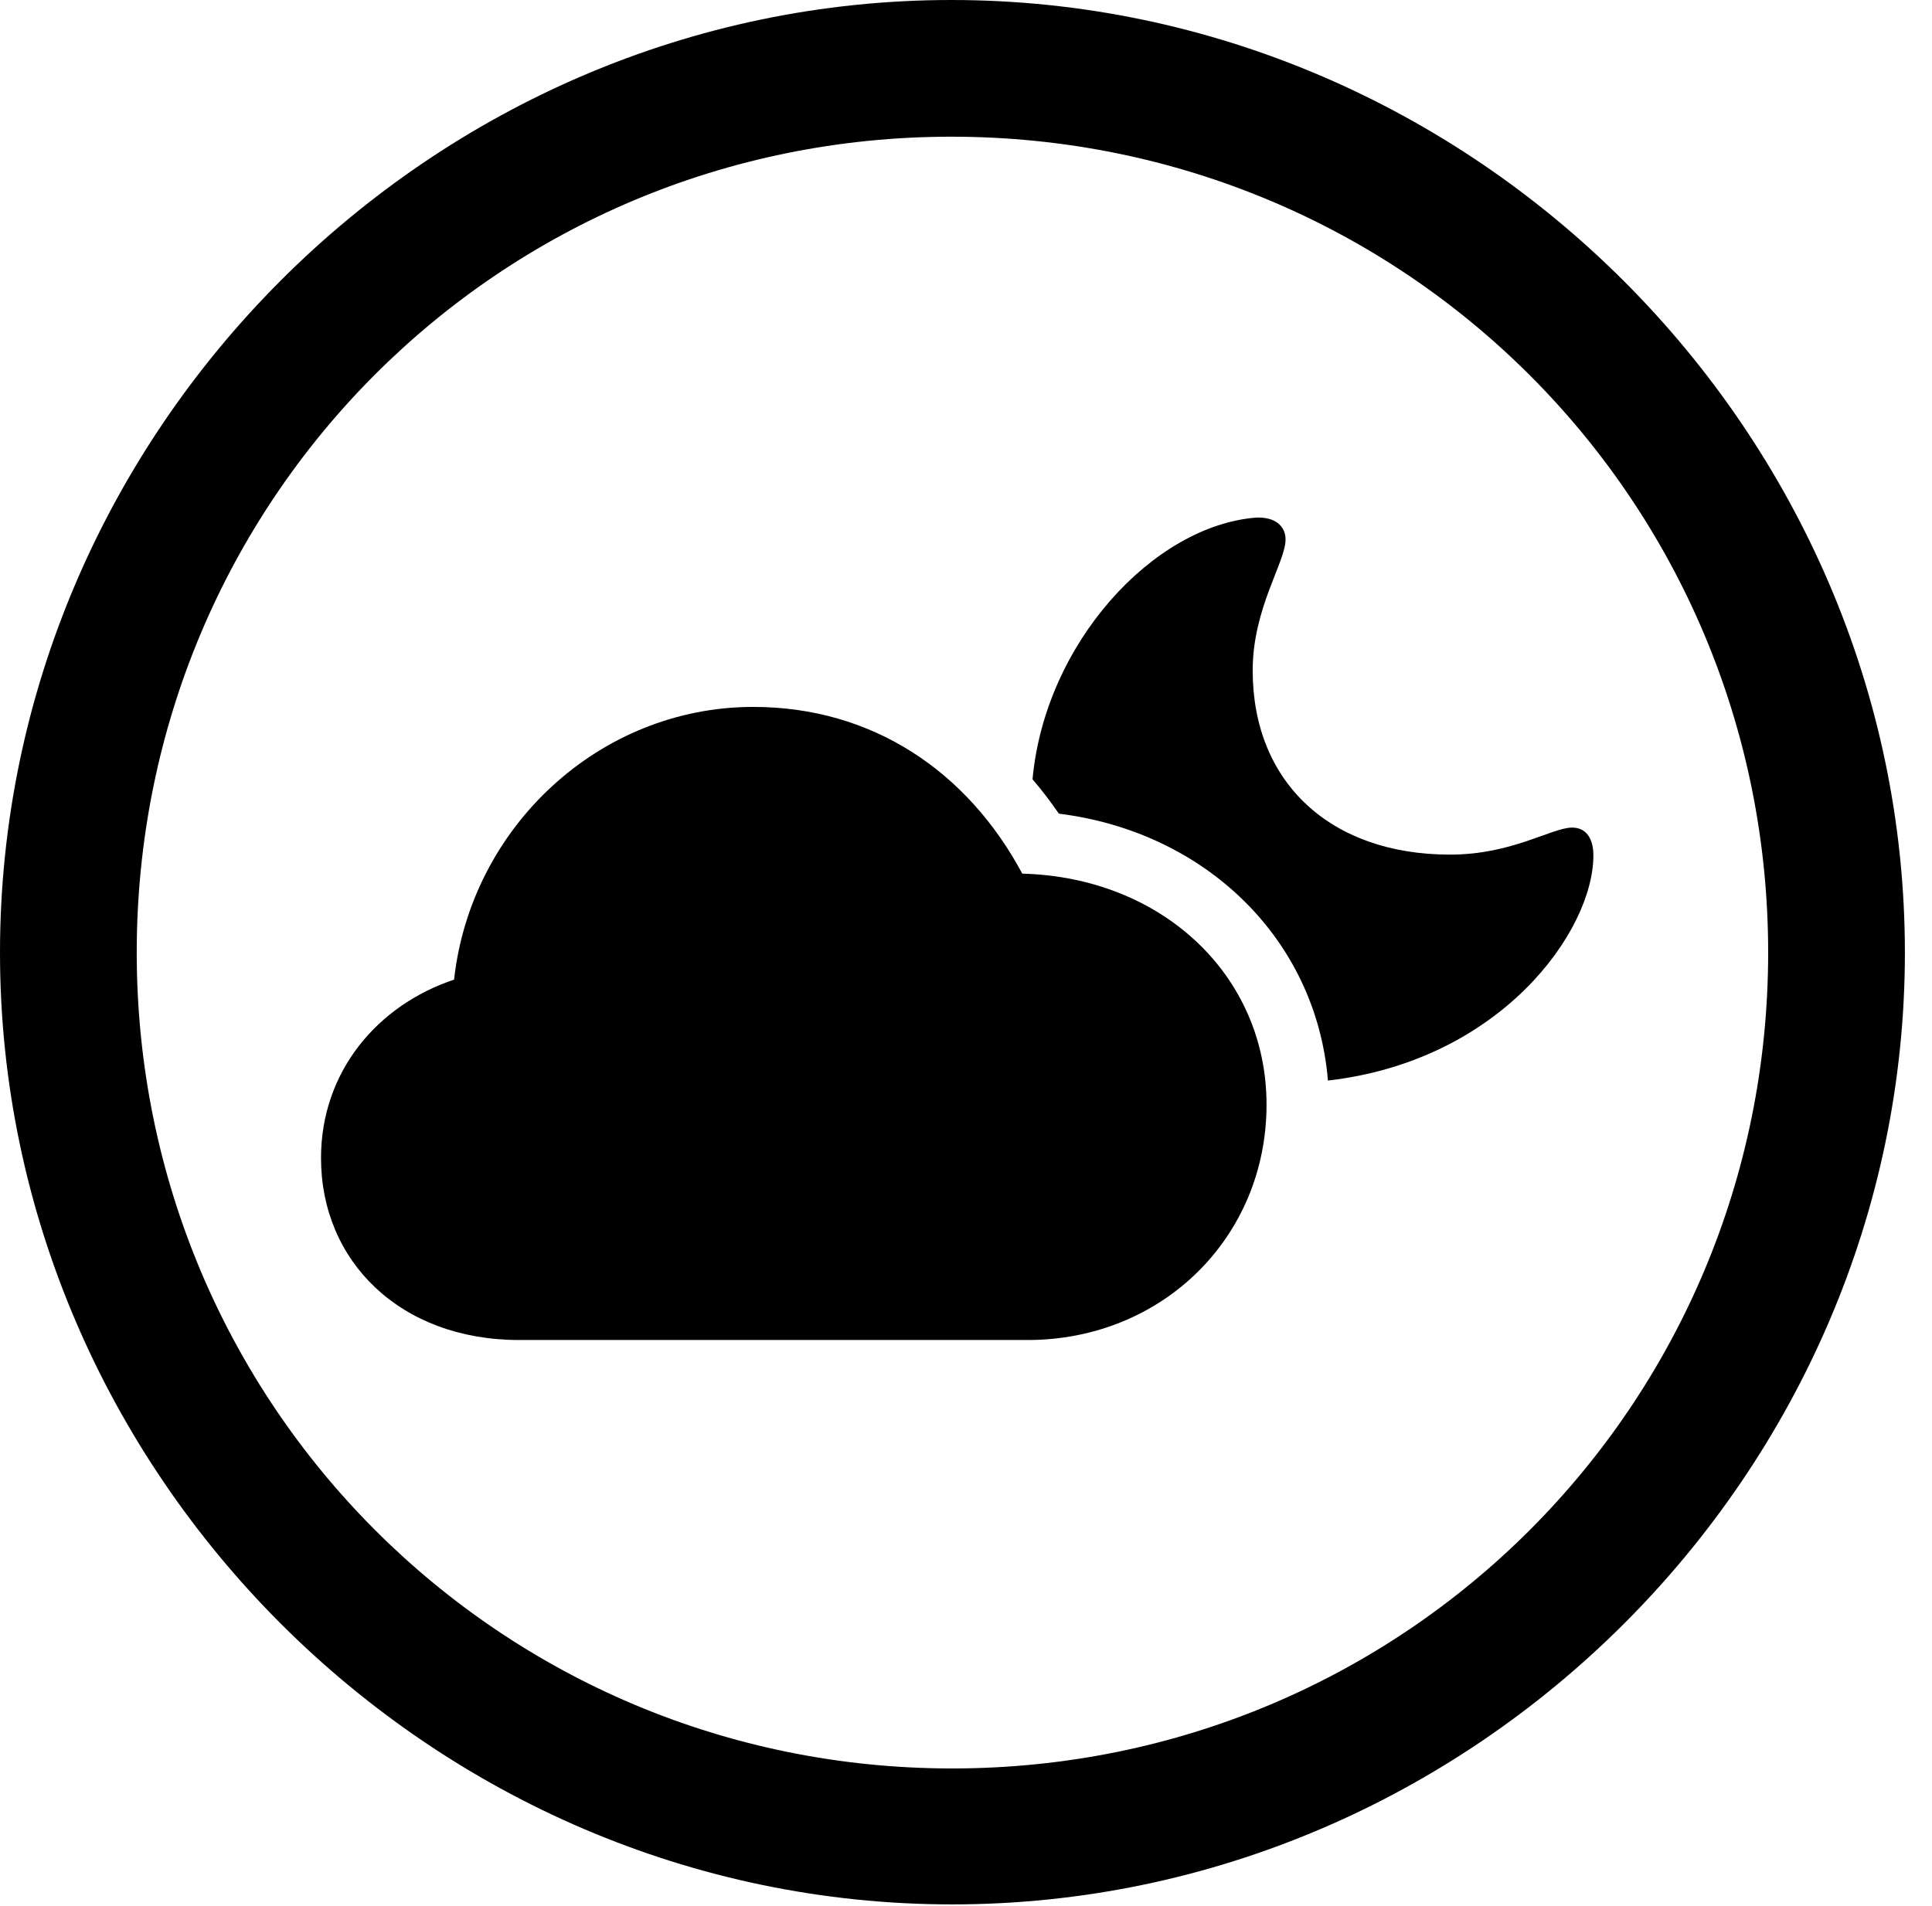<svg version="1.1" xmlns="http://www.w3.org/2000/svg" xmlns:xlink="http://www.w3.org/1999/xlink" width="25.801" height="25.459" viewBox="0 0 25.801 25.459">
 <g>
  <rect height="25.459" opacity="0" width="25.801" x="0" y="0"/>
  <path d="M12.715 25.439C19.678 25.439 25.439 19.678 25.439 12.725C25.439 5.762 19.668 0 12.705 0C5.752 0 0 5.762 0 12.725C0 19.678 5.762 25.439 12.715 25.439ZM12.715 23.623C6.68 23.623 1.826 18.76 1.826 12.725C1.826 6.68 6.67 1.826 12.705 1.826C18.75 1.826 23.613 6.68 23.613 12.725C23.613 18.76 18.76 23.623 12.715 23.623Z" fill="currentColor"/>
  <path d="M6.934 17.9L13.721 17.9C15.527 17.9 16.914 16.523 16.914 14.756C16.914 13.027 15.518 11.719 13.652 11.67C12.92 10.303 11.65 9.443 10.059 9.443C8.008 9.443 6.289 11.045 6.064 13.086C5.039 13.428 4.287 14.316 4.287 15.469C4.287 16.846 5.342 17.9 6.934 17.9ZM21.279 11.426C21.279 11.201 21.182 11.055 20.996 11.055C20.723 11.055 20.195 11.416 19.365 11.416C17.764 11.416 16.729 10.449 16.729 8.955C16.729 8.125 17.168 7.51 17.168 7.207C17.168 7.021 17.021 6.904 16.777 6.914C15.4 7.021 13.955 8.594 13.789 10.41C13.916 10.557 14.033 10.713 14.141 10.869C16.104 11.113 17.578 12.549 17.734 14.434C20.039 14.17 21.279 12.441 21.279 11.426Z" fill="currentColor"/>
 </g>
</svg>
